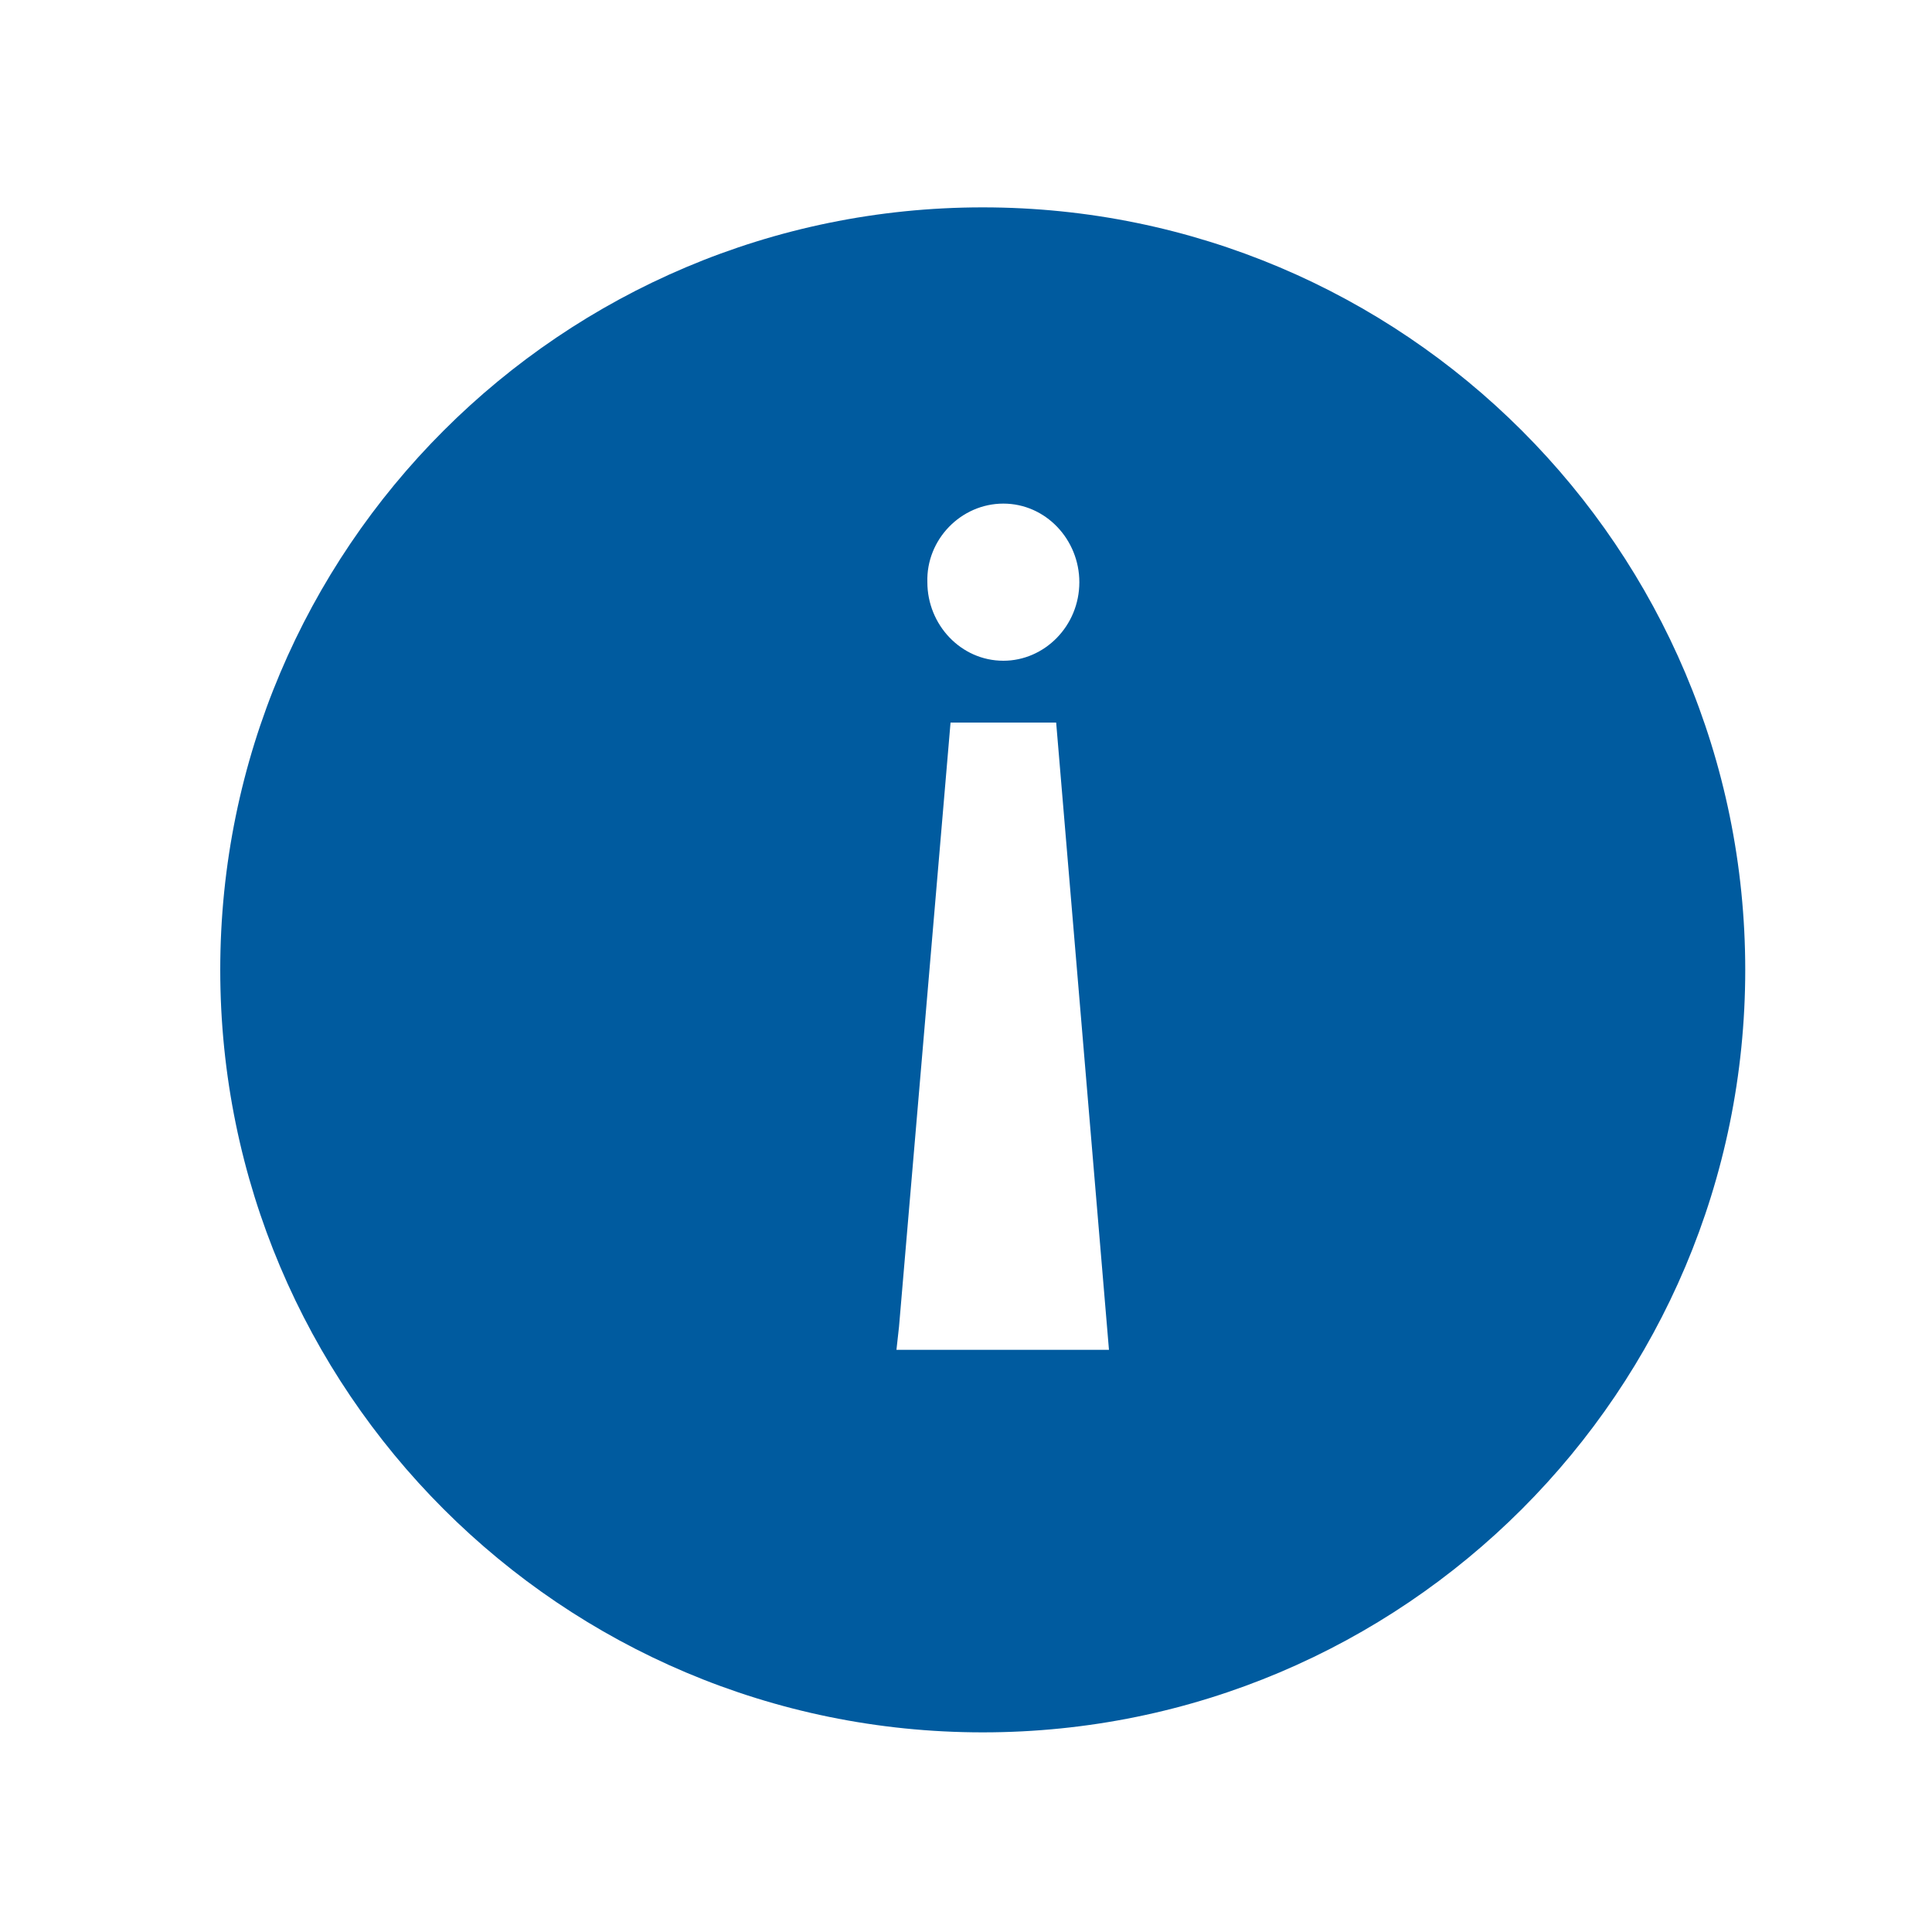 <?xml version="1.0" encoding="utf-8"?>
<!-- Generator: Adobe Illustrator 21.0.0, SVG Export Plug-In . SVG Version: 6.00 Build 0)  -->
<svg version="1.1" id="Layer_1" xmlns="http://www.w3.org/2000/svg" xmlns:xlink="http://www.w3.org/1999/xlink" x="0px" y="0px"
	 viewBox="0 0 150 150" style="enable-background:new 0 0 150 150;" xml:space="preserve">
<style type="text/css">
	.st0{fill-rule:evenodd;clip-rule:evenodd;fill:#005B9F;}
	.st1{fill:#005B9F;}
</style>
<g>
	<g>
		<path class="st0" d="M-899.7-67.5v13.3h126.3v-13.3H-899.7z M-899.7-21.1h126.3v-13.3h-126.3V-21.1z M-899.7,12.1h126.3V-1.1
			h-126.3V12.1z"/>
	</g>
</g>
<g>
	<g>
		<path class="st0" d="M-779,81.9c-1.8-0.8-5.5-3.1-7.5-4.5c-10.7-21.9-33.2-37-59.2-37c-36.3,0-65.8,29.3-65.8,65.5
			s29.5,65.5,65.8,65.5c34.3,0,62.4-26.1,65.5-59.4c2.8-2.3,5.7-4.3,5.7-4.3C-777.5,98.7-779,81.9-779,81.9z M-845.2,166.8
			c-33.4,0-60.4-27-60.4-60.4s27-60.4,60.4-60.4c28.7,0,52.8,20.1,58.9,46.9c-0.1,11.7-2.7,20.1-2.7,20.1
			c-6.6,19.7-31.1,26.9-31.1,26.9c-0.2-0.1-0.3-0.2-0.5-0.2c-1.1-1.2-2.6-1.9-4.4-1.9h-13.6c-0.3,0-0.7,0-1,0.1l-0.5,0
			c-3.3,1-4.3,2.7-4.3,4.5c-0.1,0.4-0.2,0.9-0.2,1.4v0.1c0,3.3,2.7,5.9,5.9,5.9h13.6c2.4,0,4.5-1.4,5.4-3.5c0.6-1,0.6-1.9,0.6-1.9
			c19.9-7.6,31.5-24.2,33.1-26.6C-791.1,145.6-815.7,166.8-845.2,166.8z"/>
	</g>
</g>
<path class="st1" d="M-1011.5-214.2c-35.7,0-64.7,28.9-64.7,64.7c0,35.7,28.9,64.7,64.7,64.7c35.7,0,64.7-28.9,64.7-64.7
	C-946.8-185.3-975.8-214.2-1011.5-214.2 M-973.7-103.6c-1.3-0.6-2.8-1.3-3.7-1.6c-3.8-1.3-7.7-2.4-11.6-3.1c-5.4-1-7.3-3.6-7.6-9.2
	c0-0.8-1.1-7.7-0.3-8.1c3.6-1.8,4.2-7.5,4.5-10.9c0.2-2.6,1.6-3.7,2.8-5.8c1.3-2.3,1.9-4.9,2.6-7.4c0.5-1.8,1.4-4.9,1.1-6.8
	c-0.3-1.8-1.6-3.4-1.6-5.2c0-2.4,0.9-4.9,1.2-7.4c0.4-3.7,0.3-7.5-0.4-11.1c-2-9.9-11.6-13.5-20.5-15.4c-8.4-1.8-18.3,2.6-24,8.5
	c-2.3,2.4-5.2,5.5-5.7,9c-0.4,3.2-0.4,7,0.1,10.2c0.3,1.7,0.4,3.4,0.6,5.1c0.2,1.3,1.2,2.6,0.8,4c-0.2,0.8-0.7,1.5-1.1,2.2
	c-1.7,3.5,0.1,8.2,1.7,11.4c0.7,1.5,1.6,3,2.6,4.3c1.3,1.6,1.3,2.7,1.4,4.7c0.1,3.5,1.2,9.5,4.7,11.3c0.9,0.4-0.4,6.7-0.4,7.5
	c-0.3,5.6,0.4,8.2-5,9.2c-3.9,0.8-7.8,1.8-11.6,3.1c-1.4,0.5-3.7,1.4-5.5,2.2c-13.7-10.9-22.4-27.7-22.4-46.5
	c0-32.8,26.7-59.5,59.5-59.5c32.8,0,59.5,26.7,59.5,59.5C-952-131.1-960.5-114.6-973.7-103.6"/>
<g>
	<g>
		<g>
			<path class="st0" d="M-862-117.8c-6.9,0-12.6,5.8-12.6,13c0,7.2,5.6,13,12.6,13c6.9,0,12.6-5.8,12.6-13
				C-849.4-112-855-117.8-862-117.8z M-808.9-117.8c-6.9,0-12.6,5.8-12.6,13c0,7.2,5.6,13,12.6,13c6.9,0,12.6-5.8,12.6-13
				C-796.4-112-802-117.8-808.9-117.8z M-784.7-190.7l-10.3,58.6h-81.7l-11-64.4v0l-24.7,0v5.4h20.1l11,64.4l0.5-0.1l0,0.1h88.7
				v-0.2l1.2,0.2l11.1-64.2L-784.7-190.7z M-868.3-172.4h67.2c1.5,0,2.7-1.2,2.7-2.7c0-1.5-1.2-2.7-2.7-2.7h-67.2
				c-1.5,0-2.7,1.2-2.7,2.7S-869.8-172.4-868.3-172.4z M-862.9-156.3c-1.5,0-2.7,1.2-2.7,2.7c0,1.5,1.2,2.7,2.7,2.7h40.3
				c1.5,0,2.7-1.2,2.7-2.7c0-1.5-1.2-2.7-2.7-2.7H-862.9z"/>
		</g>
	</g>
	<rect x="-881.2" y="-127.8" class="st0" width="4.9" height="1.1"/>
	<rect x="-796" y="-128.7" class="st0" width="4.8" height="1.9"/>
</g>
<path class="st1" d="M896.9-142h-5.7l-2-2c7.1-8.2,11.3-18.9,11.3-30.6c0-26-21.1-47-47-47c-26,0-47,21-47,47s21.1,47,47,47
	c11.7,0,22.3-4.3,30.6-11.3l2,2v5.7l36.2,36.1l10.8-10.8L896.9-142z M853.4-142c-18,0-32.6-14.6-32.6-32.5c0-18,14.6-32.5,32.6-32.5
	c18,0,32.6,14.6,32.6,32.5C886-156.6,871.4-142,853.4-142z"/>
<path class="st1" d="M809.1-5.9v-25.8h-26.7h-25.7v-9.9v-9.9h25.7h26.7v-25.7v-25.7h9.9h9.9v25.7v25.7h24.8h25.8v9.9v9.9h-25.8
	h-24.8v25.8v25.8h-9.9h-9.9V-5.9z"/>
<path class="st1" d="M669.5,83.5l55.2-58.8c2.3-2.4,6-2.4,8.2,0c2.3,2.4,2.3,6.3,0,8.8l-59.3,63.2c-2.3,2.4-6,2.4-8.2,0l-59.6-63.5
	c-1.1-1.2-1.7-2.8-1.7-4.4c0-1.6,0.6-3.2,1.7-4.4c2.3-2.4,6-2.4,8.2,0L669.5,83.5z"/>
<path class="st1" d="M796.1-213.1l-22.9-18.3h-76.9c-6.8,0-12.3-5.7-12.3-12.6v-58.7c0-7,5.5-12.6,12.3-12.6h104.5
	c6.8,0,12.3,5.7,12.3,12.6v58.6c0,7-5.5,12.6-12.3,12.6h-4.6L796.1-213.1z M696.3-308.7c-3.2,0-5.8,2.7-5.8,6v58.6
	c0,3.3,2.6,6,5.8,6h80.4l12.9,10v-10h11.1c3.2,0,5.8-2.7,5.8-6v-58.6c0-3.3-2.6-6-5.8-6H696.3z"/>
<path class="st1" d="M992.7,63.2c1,1.1,2.7,1.1,3.7,0l55.5-57.8c1-1.1,1-2.8,0-3.9l-39.4-40.8c-1-1.1-2.7-1.1-3.7,0l-55.5,57.8
	c-1,1.1-1,2.8,0,3.9l-26.2,27.3c-1.1,1.1-1.1,2.8-0.1,3.9c0,0,0,0,0.1,0.1l22.2,21.1h-20.6c-1.5,0-2.6,1.2-2.6,2.8s1.2,2.8,2.6,2.8
	h79.3c1.5,0,2.6-1.2,2.6-2.8s-1.2-2.8-2.6-2.8h-26.9L992.7,63.2L992.7,63.2L992.7,63.2z M1010.7-33.4l35.5,37l-51.7,53.8l-35.5-37
	L1010.7-33.4z M973.5,74.8h-16.4l-24.2-23.3l24.2-25.3l31.7,33.1L973.5,74.8z"/>
<g>
	<g>
		<path class="st1" d="M-525.3-73l-15.9-16.5c-1.1-1.2-2.9-1.2-4.1,0l-9.8,10.2c0,0,0,0,0,0c0,0,0,0,0,0l-41.2,42.8c0,0,0,0,0,0l0,0
			c0,0-0.1,0.1-0.1,0.1c-0.1,0.1-0.2,0.2-0.2,0.3c0,0.1-0.1,0.2-0.1,0.2c0,0.1-0.1,0.2-0.1,0.3c0,0.1-0.1,0.2-0.1,0.3
			c0,0.1,0,0.1-0.1,0.2l-4.5,21.2c-0.2,1,0.1,2,0.8,2.7c0.5,0.6,1.3,0.9,2,0.9c0.2,0,0.4,0,0.6-0.1l20.3-4.6c0,0,0,0,0.1,0l0,0
			c0,0,0,0,0.1,0c0.2,0,0.3-0.1,0.5-0.2c0.1,0,0.1-0.1,0.1-0.1c0.1-0.1,0.2-0.1,0.3-0.2c0.1,0,0.1-0.1,0.2-0.1
			c0.1-0.1,0.2-0.1,0.2-0.2l41.3-42.9c0,0,0,0,0,0c0,0,0,0,0,0l9.8-10.2c0.5-0.6,0.8-1.3,0.8-2.1C-524.5-71.7-524.8-72.4-525.3-73z
			 M-553.1-73l2.9,3l-37.3,38.7l-2.9-3L-553.1-73z M-595.1-17.1l2.4-11.3l3.2,3.4c0,0,0,0,0,0c0,0,0,0,0,0l5.2,5.4L-595.1-17.1z
			 M-578.5-22l-4.9-5.1l37.3-38.7l4.9,5.1L-578.5-22z M-537.2-64.9l-6.9-7.2c0,0,0,0,0,0c0,0,0,0,0,0l-4.9-5.1l5.8-6l11.9,12.3
			L-537.2-64.9z M-555.5-25.2c-1.6,0-2.9,1.3-2.9,3V3.3h-80.9v-112.7h80.9v16.5c0,1.6,1.3,3,2.9,3c1.6,0,2.9-1.3,2.9-3v-19.5
			c0-1.6-1.3-3-2.9-3h-86.7c-1.6,0-2.9,1.3-2.9,3V6.3c0,1.6,1.3,3,2.9,3h86.7c1.6,0,2.9-1.3,2.9-3v-28.5
			C-552.7-23.9-553.9-25.2-555.5-25.2z M-604.1-39.7c0-1.6-1.3-3-2.9-3h-18.5c-1.6,0-2.9,1.3-2.9,3c0,1.6,1.3,3,2.9,3h18.5
			C-605.4-36.7-604.1-38.1-604.1-39.7z M-579-66.3c0-1.6-1.3-3-2.9-3h-43.6c-1.6,0-2.9,1.3-2.9,3c0,1.6,1.3,3,2.9,3h43.6
			C-580.3-63.3-579-64.6-579-66.3z M-569.4-92.9c0-1.6-1.3-3-2.9-3h-53.2c-1.6,0-2.9,1.3-2.9,3c0,1.6,1.3,3,2.9,3h53.2
			C-570.7-89.9-569.4-91.2-569.4-92.9z M-625.5-16.1c-1.6,0-2.9,1.3-2.9,3c0,1.6,1.3,3,2.9,3h13.4c1.6,0,2.9-1.3,2.9-3
			c0-1.6-1.3-3-2.9-3H-625.5z"/>
	</g>
</g>
<g transform="translate(0,-952.362)">
	<path class="st1" d="M-516.1,1135.9c-2.4,0-4.3,1.9-4.3,4.3c0,2.4,1.9,4.3,4.3,4.3h13.8l14.9,70.3c0.6,2.6,2.3,4.9,4.5,4.8h72.3
		c2.3,0,4.4-2,4.4-4.3s-2.1-4.4-4.4-4.3h-68.7l-1.9-8.7h76.4c1.9,0,3.8-1.5,4.2-3.4l10.1-43.4c0.6-2.5-1.6-5.3-4.2-5.3h-97.5
		l-2.3-11c-0.4-1.9-2.3-3.4-4.2-3.4H-516.1z M-490.4,1159h26.3v13h-23.5L-490.4,1159z M-455.4,1159h20.2v13h-20.2V1159z
		 M-426.5,1159h26.3l-3,13h-23.3V1159z M-485.8,1180.7h21.7v13H-483L-485.8,1180.7z M-455.4,1180.7h20.2v13h-20.2V1180.7z
		 M-426.5,1180.7h21.3l-3,13h-18.2V1180.7z M-472.5,1222.6c-5,0-9.1,4.1-9.1,9.1c0,5,4.1,9.1,9.1,9.1c5,0,9.1-4.1,9.1-9.1
		C-463.4,1226.7-467.5,1222.6-472.5,1222.6z M-420.5,1222.6c-5,0-9.1,4.1-9.1,9.1c0,5,4.1,9.1,9.1,9.1c5,0,9.1-4.1,9.1-9.1
		C-411.4,1226.7-415.5,1222.6-420.5,1222.6z"/>
</g>
<path class="st1" d="M-439,76.1l0,49.2l6.9,0l0-49.2L-439,76.1z M-388.4,138.3l-65.9,0l0-70.4l-6.9,0l0,70.4c0,3.9,3,7,6.7,7l66.3,0
	c3.7,0,6.7-3.2,6.7-7l0-70.4l-6.9,0L-388.4,138.3L-388.4,138.3z M-409.9,18.6l-22.3,0c-4.1,0-7.6,2.9-9.3,7l40.8,0
	C-402.3,21.5-405.8,18.6-409.9,18.6z M-379.8,32.8l-83.2,0c-3.7,0-6.7,3.2-6.7,7v14c0,3.9,3,7,6.7,7l83.2,0c3.7,0,6.7-3.2,6.7-7v-14
	C-373,35.9-376.1,32.8-379.8,32.8z M-379.9,53.9l-82.9,0l0-14l82.9,0L-379.9,53.9z M-410,76.1l0,49.2h6.9l0-49.2H-410z M-424.5,76.1
	l0,49.2h6.9l0-49.2L-424.5,76.1z"/>
<g>
	<g>
		<path class="st1" d="M76.3,16.1c-32.7,0-59.2,26.5-59.2,59.2c0,32.7,26.5,59.2,59.2,59.2s59.2-26.5,59.2-59.2
			C135.5,42.6,109,16.1,76.3,16.1z M77.9,39.1c3.3,0,5.9,2.8,5.9,6.1c0,3.4-2.7,6.1-5.9,6.1c-3.3,0-5.9-2.8-5.9-6.1
			C71.9,41.9,74.6,39.1,77.9,39.1z M69.6,104.8l0.2-1.8l4-46.9H82l4.1,48.7H69.6z"/>
	</g>
</g>
</svg>
